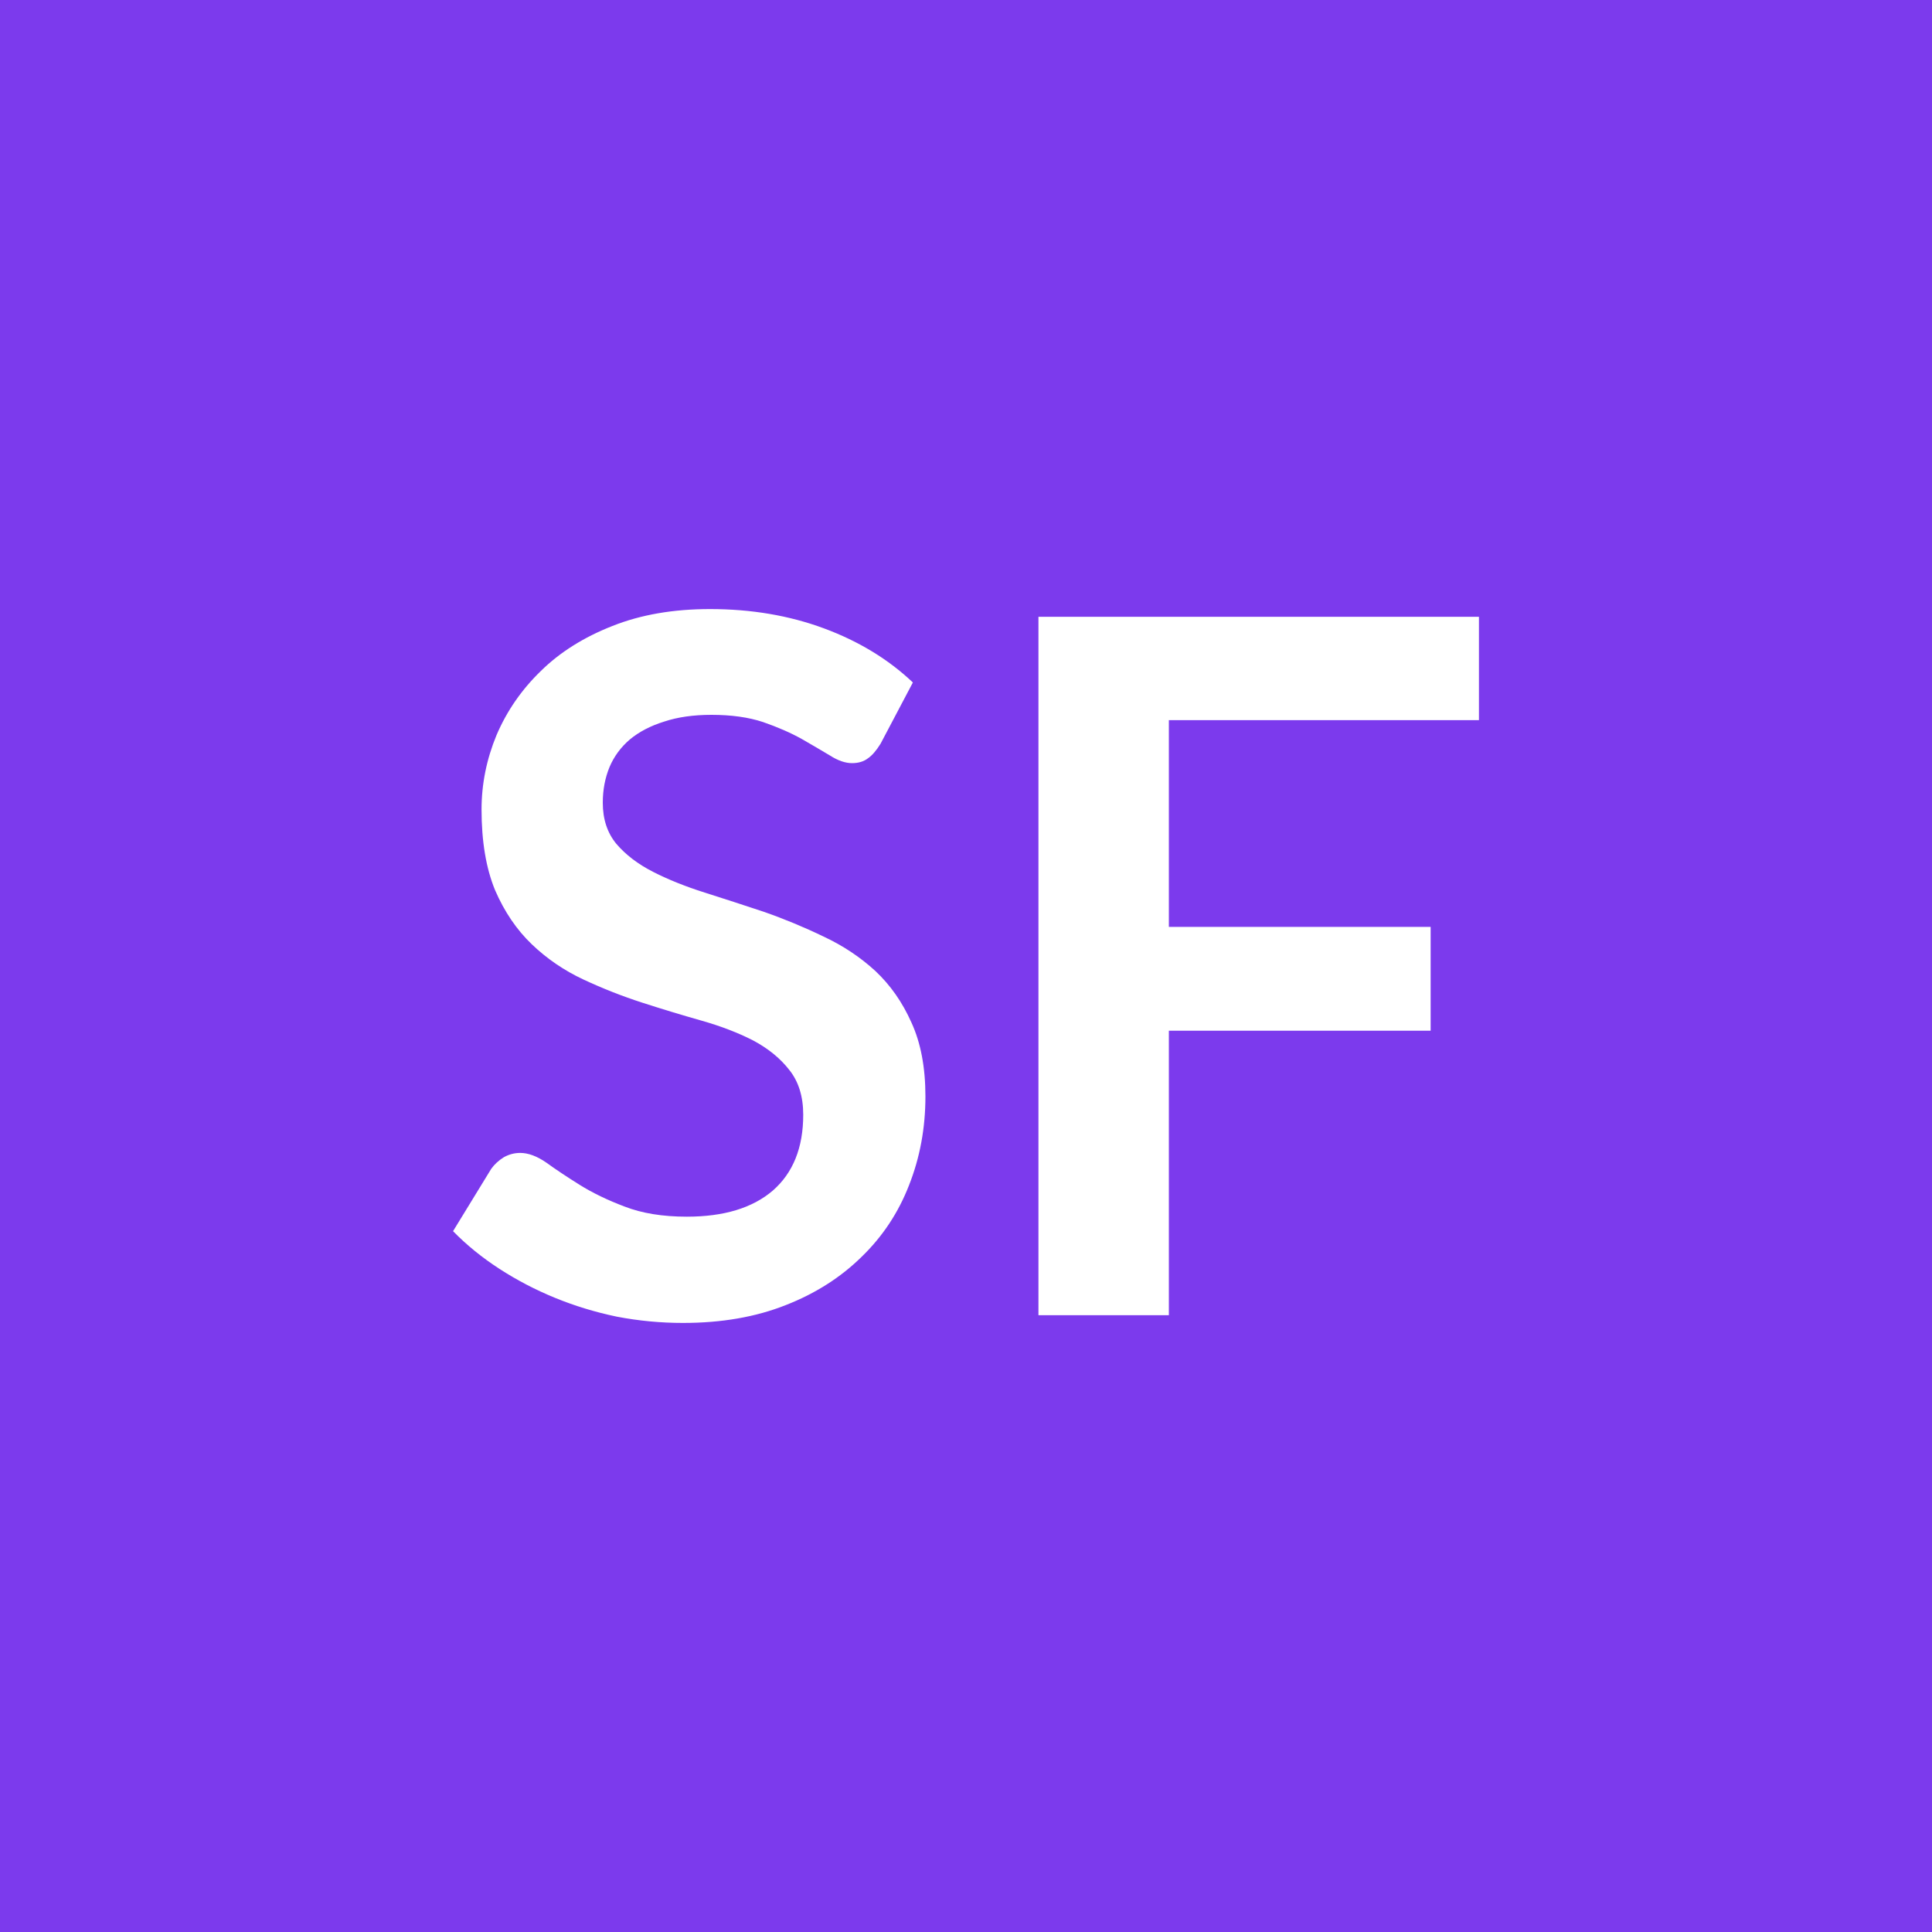 <svg xmlns="http://www.w3.org/2000/svg" width="40" height="40" viewBox="0 0 40 40"><rect width="100%" height="100%" fill="#7C3AED"/><path fill="#FFFFFF" d="m18.9 14.13-.67 1.27q-.13.21-.26.3-.13.1-.33.1-.21 0-.46-.16-.25-.15-.58-.34-.34-.19-.8-.35-.45-.15-1.07-.15-.56 0-.98.14-.42.13-.71.37-.28.24-.42.57-.14.34-.14.74 0 .51.28.85.29.34.76.58t1.07.43 1.23.4q.63.22 1.23.51.6.28 1.07.71.47.44.75 1.07.29.63.29 1.53 0 .98-.34 1.84-.33.85-.98 1.48-.65.64-1.57 1-.93.37-2.13.37-.69 0-1.37-.13-.67-.14-1.28-.39t-1.15-.6-.96-.78l.79-1.29q.1-.14.26-.24.16-.09.34-.09.25 0 .54.2.29.21.69.46t.93.45q.54.21 1.29.21 1.15 0 1.78-.54.63-.55.63-1.57 0-.57-.29-.93-.28-.36-.75-.61-.47-.24-1.07-.41t-1.22-.37-1.22-.48-1.07-.73-.76-1.12q-.28-.68-.28-1.67 0-.79.31-1.54.32-.75.92-1.33.59-.58 1.48-.93.88-.35 2.02-.35 1.28 0 2.36.4t1.84 1.12m11.72.78H24.2v4.28h5.42v2.15H24.2v5.89h-2.7V12.77h9.12z"/></svg>